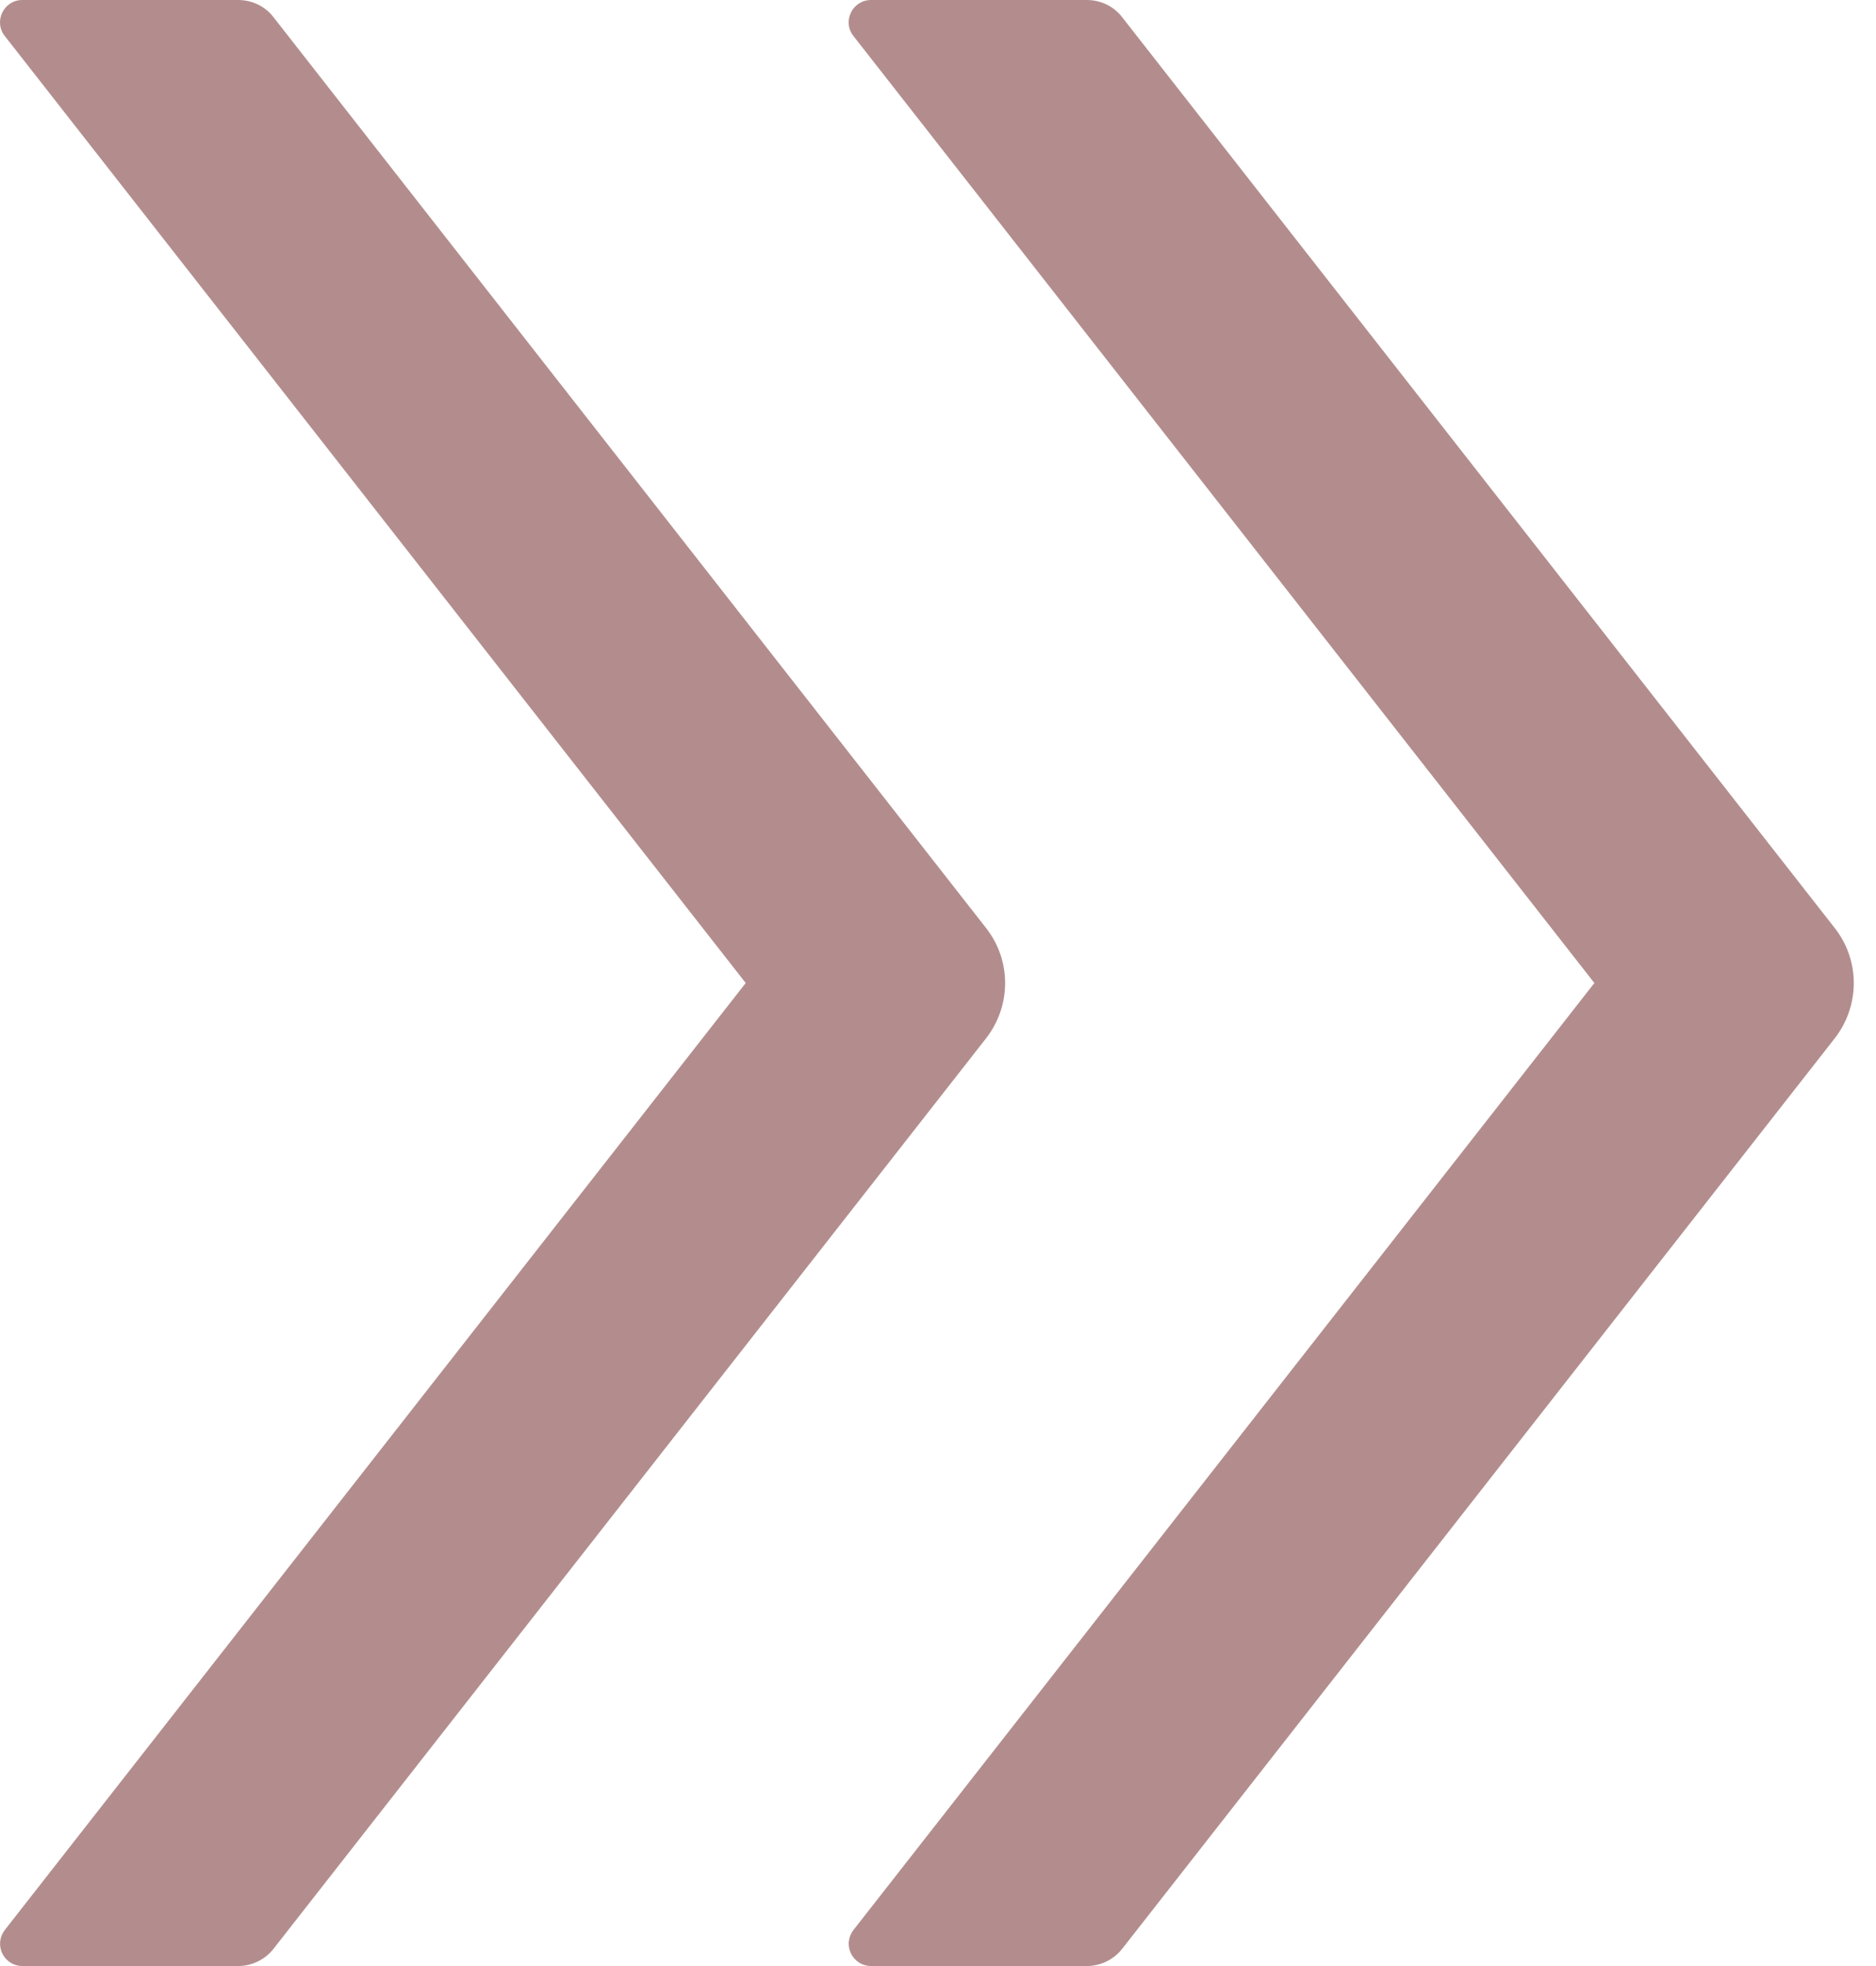 <svg width="42" height="44" viewBox="0 0 42 44" fill="none" xmlns="http://www.w3.org/2000/svg">
<path id="Vector" d="M22.076 20.769L6.12 0.381C5.932 0.138 5.639 0 5.332 0H0.501C0.082 0 -0.149 0.481 0.107 0.806L16.695 22L0.107 43.194C0.05 43.267 0.014 43.356 0.004 43.449C-0.006 43.542 0.011 43.636 0.052 43.72C0.093 43.804 0.157 43.875 0.236 43.925C0.316 43.974 0.407 44 0.501 44H5.332C5.639 44 5.932 43.856 6.12 43.619L22.076 23.238C22.645 22.506 22.645 21.494 22.076 20.769ZM41.076 20.769L25.12 0.381C24.932 0.138 24.639 0 24.332 0H19.501C19.082 0 18.851 0.481 19.107 0.806L35.695 22L19.107 43.194C19.05 43.267 19.014 43.356 19.004 43.449C18.994 43.542 19.011 43.636 19.052 43.72C19.093 43.804 19.157 43.875 19.236 43.925C19.316 43.974 19.407 44 19.501 44H24.332C24.639 44 24.932 43.856 25.12 43.619L41.076 23.238C41.645 22.506 41.645 21.494 41.076 20.769Z" fill="#B38D8D"/>
</svg>
